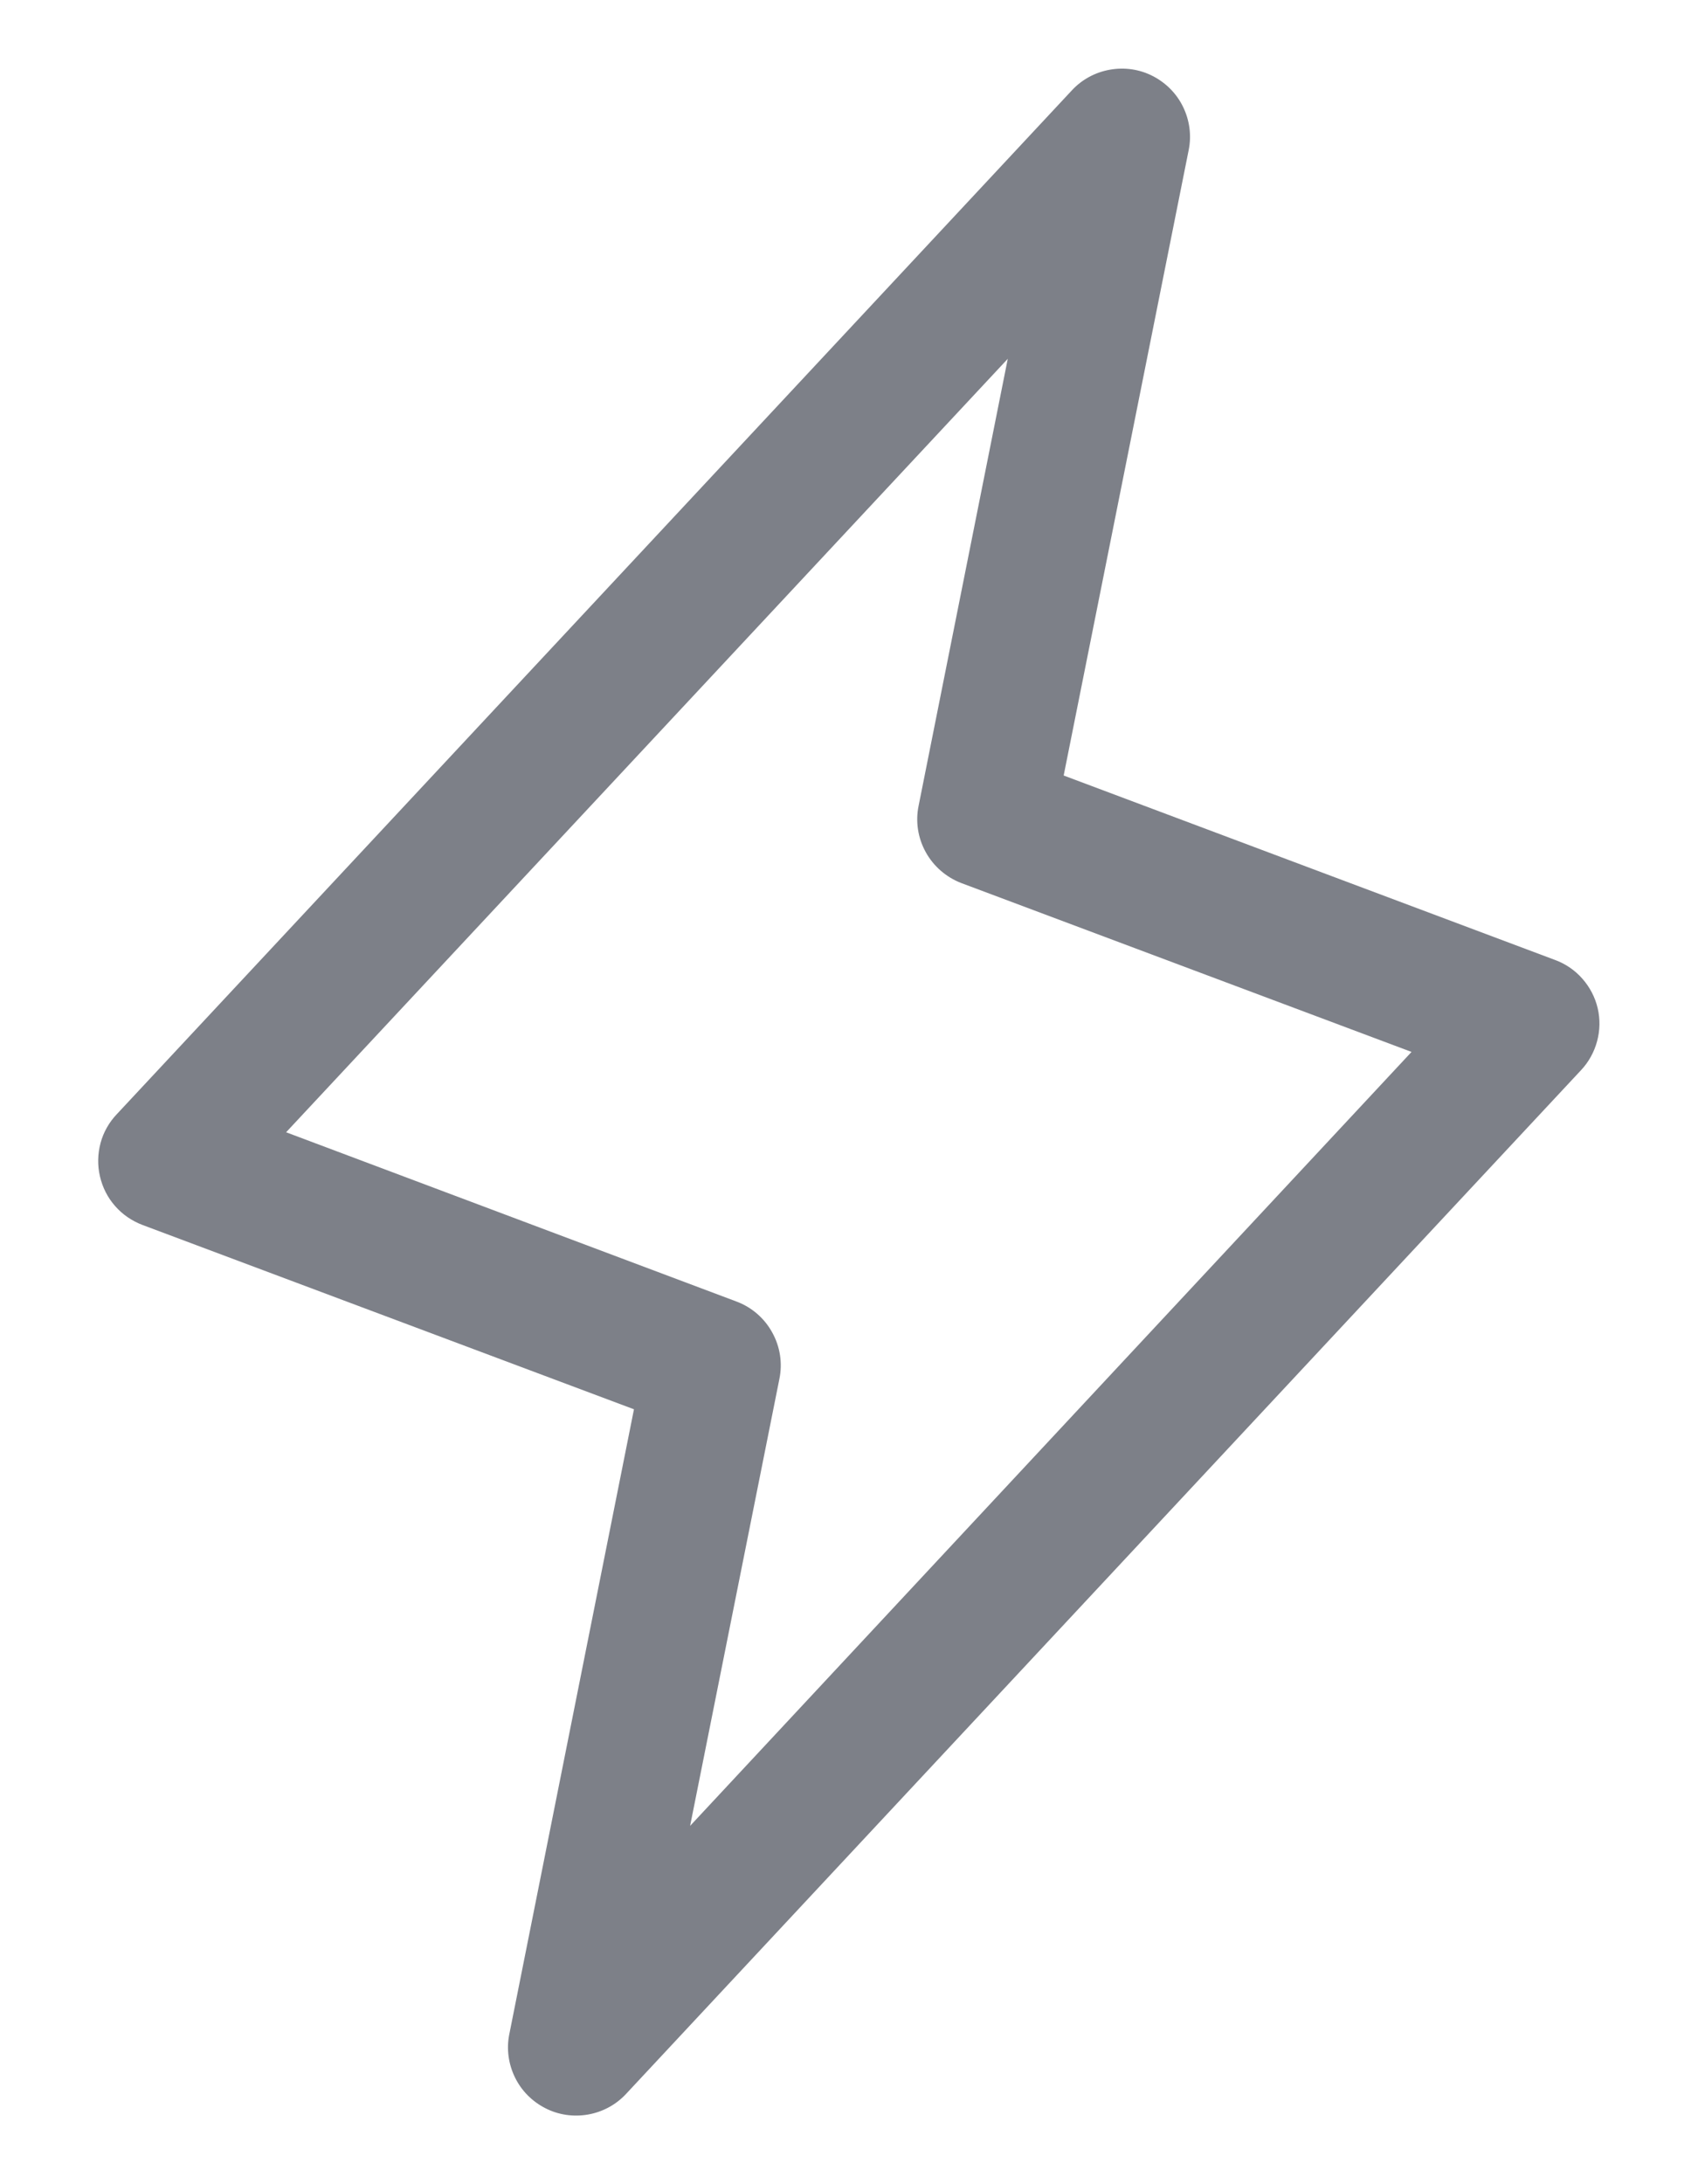 <svg width="14" height="18" viewBox="0 0 14 18" fill="none" xmlns="http://www.w3.org/2000/svg">
<path d="M13.173 8.309C13.152 8.219 13.108 8.135 13.047 8.066C12.986 7.996 12.908 7.943 12.821 7.911L8.77 6.391L9.801 1.235C9.825 1.116 9.808 0.991 9.755 0.882C9.702 0.772 9.614 0.683 9.505 0.627C9.397 0.571 9.273 0.553 9.153 0.574C9.032 0.595 8.922 0.654 8.839 0.743L0.964 9.181C0.9 9.248 0.853 9.33 0.829 9.42C0.805 9.51 0.803 9.604 0.824 9.694C0.845 9.785 0.887 9.869 0.949 9.939C1.01 10.009 1.088 10.062 1.175 10.095L5.227 11.614L4.199 16.765C4.175 16.884 4.192 17.009 4.245 17.118C4.298 17.228 4.386 17.317 4.495 17.373C4.603 17.429 4.727 17.447 4.848 17.426C4.968 17.405 5.078 17.346 5.161 17.257L13.036 8.819C13.099 8.752 13.144 8.67 13.168 8.581C13.192 8.492 13.194 8.399 13.173 8.309ZM5.69 15.047L6.426 11.364C6.453 11.233 6.432 11.098 6.367 10.981C6.303 10.864 6.199 10.774 6.075 10.727L2.359 9.331L8.309 2.957L7.574 6.64C7.547 6.77 7.568 6.906 7.633 7.023C7.697 7.139 7.801 7.229 7.925 7.277L11.638 8.669L5.69 15.047Z" fill="#7D8088"/>
</svg>
